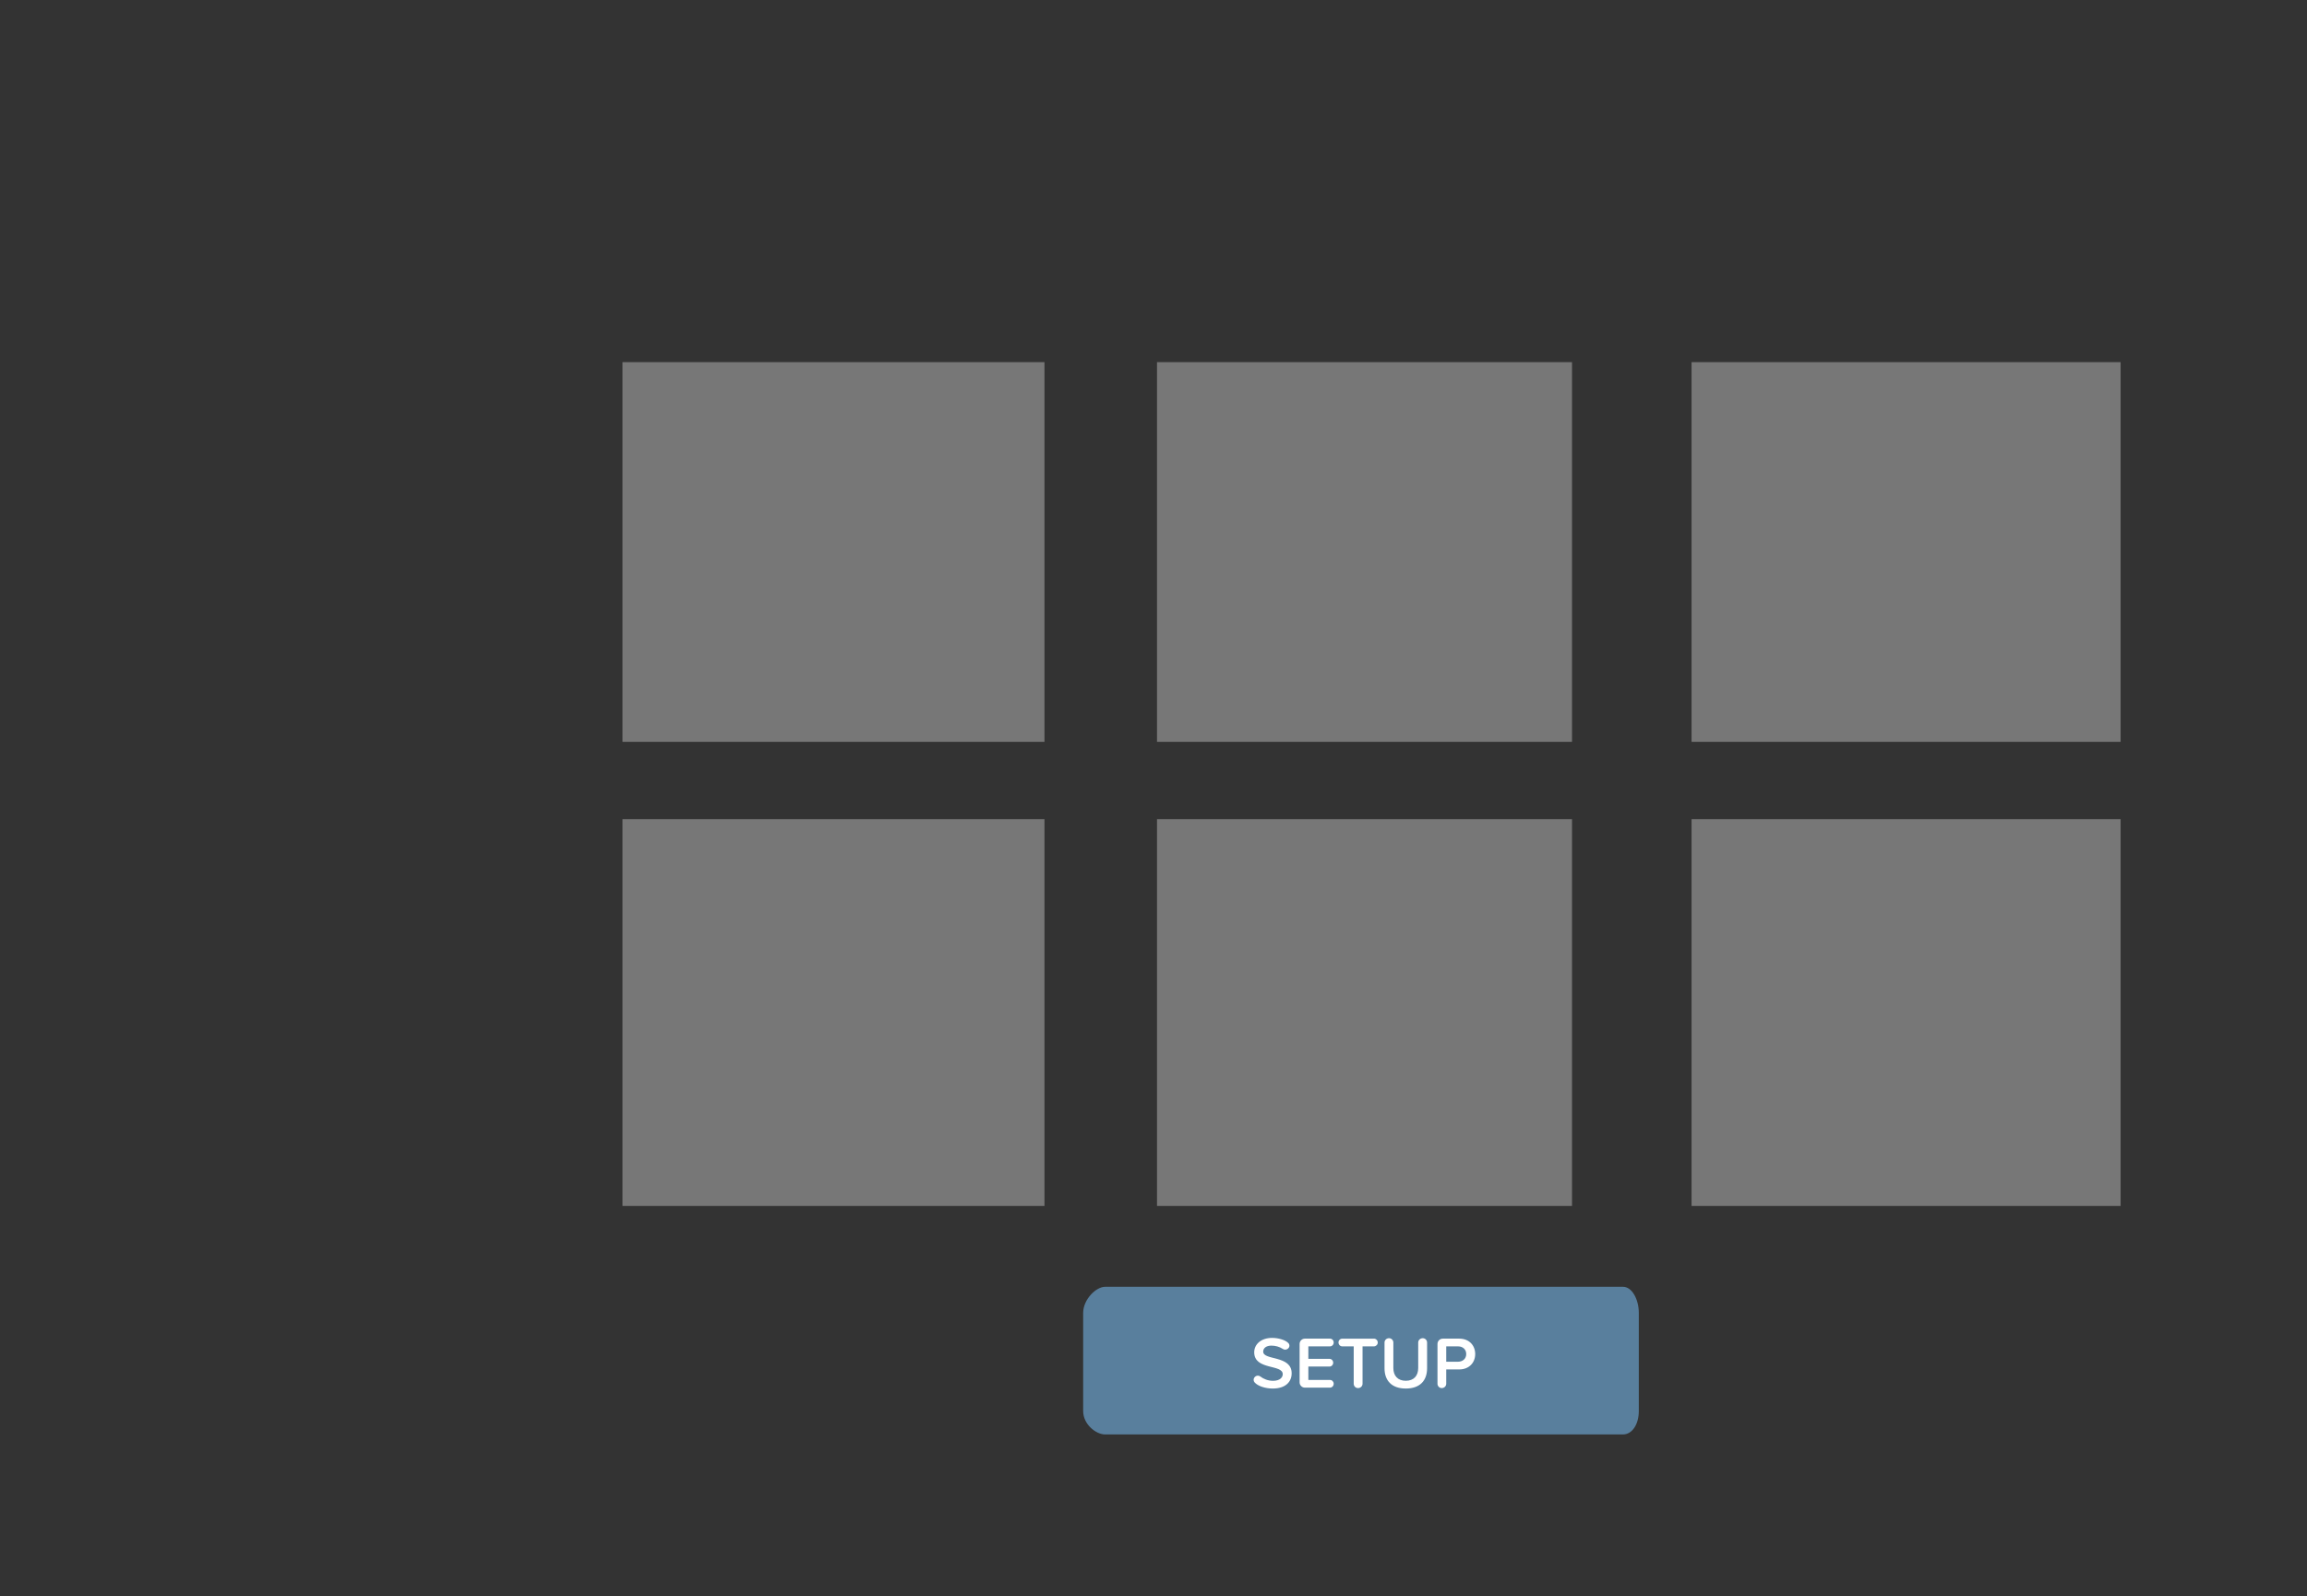 <?xml version="1.0" encoding="utf-8"?>
<!-- Generator: Adobe Illustrator 16.0.0, SVG Export Plug-In . SVG Version: 6.00 Build 0)  -->
<!DOCTYPE svg PUBLIC "-//W3C//DTD SVG 1.1//EN" "http://www.w3.org/Graphics/SVG/1.1/DTD/svg11.dtd">
<svg version="1.1" id="Layer_1" xmlns="http://www.w3.org/2000/svg" xmlns:xlink="http://www.w3.org/1999/xlink" x="0px" y="0px"
	 width="328px" height="227px" viewBox="0 0 328 227" enable-background="new 0 0 328 227" xml:space="preserve">
<rect x="0" y="0" width="328" height="227" fill="#333333" stroke="none"/>
<g id="Layer_1_1_" display="none">
	<rect x="-579" y="-225" display="inline" fill="#F2F2F2" width="1024" height="768"/>
	<g id="Layer_2" display="inline">
	</g>
	<ellipse display="inline" fill="#CCCCCC" cx="186.412" cy="354.949" rx="375.266" ry="6.13"/>
	<g display="inline">
		<path fill="#E5E5E5" d="M512.061,316.252V-53.917c0-13.288-10.812-24.102-24.104-24.102H-68.878
			c-13.296,0-24.107,10.814-24.107,24.102v370.169h-100.012v24.357l0.542,0.502c0.154,0.145,3.928,3.572,12.562,6.972
			c7.838,3.085,21.437,6.76,41.716,6.76h699.481c20.275,0,33.873-3.675,41.711-6.76c8.637-3.397,12.408-6.827,12.563-6.972
			l0.541-0.502v-24.357H512.061z"/>
		<circle display="none" fill="#333333" cx="210.438" cy="-57.938" r="3.75"/>
		<path fill="#A0A0A0" d="M221.562-55.459c1.441,0,2.621-1.175,2.621-2.618c0-1.445-1.18-2.623-2.621-2.623
			c-1.449,0-2.625,1.178-2.625,2.623C218.938-56.635,220.113-55.459,221.562-55.459z M221.562-59.574
			c0.82,0,1.494,0.672,1.494,1.497c0,0.824-0.674,1.492-1.494,1.492c-0.826,0-1.498-0.668-1.498-1.492
			C220.064-58.902,220.736-59.574,221.562-59.574z M513.88,315.928V-55.315c0-13.33-10.844-24.174-24.174-24.174H-68.747
			c-13.327,0-24.174,10.844-24.174,24.174v371.243h-100.306v24.432l0.547,0.505c0.154,0.145,3.938,3.585,12.598,6.989
			c7.859,3.092,21.498,6.775,41.835,6.775H563.27c20.338,0,33.979-3.684,41.834-6.775c8.66-3.404,12.446-6.847,12.601-6.989
			l0.548-0.505v-24.432H513.88z M-89.54-55.315c0-11.464,9.325-20.796,20.793-20.796h558.453c11.47,0,20.794,9.332,20.794,20.796
			v371.243h-2.146V-55.315c0-10.28-8.364-18.647-18.646-18.647H-68.747c-10.28,0-18.647,8.367-18.647,18.647v371.243h-2.146V-55.315
			L-89.54-55.315z M-86.267,315.928V-55.315c0-9.662,7.858-17.52,17.52-17.52h558.453c9.661,0,17.521,7.858,17.521,17.52v371.243
			H-86.267z M270.857,319.309v1.64c0,4.28-3.483,7.764-7.762,7.764h-107c-4.281,0-7.76-3.481-7.76-7.764v-1.64H270.857z
			 M603.622,344.805c-7.562,2.938-20.7,6.445-40.354,6.445h-701.516c-19.656,0-32.793-3.508-40.356-6.445
			c-4.689-1.822-7.862-3.656-9.729-4.896H613.35C611.488,341.146,608.312,342.98,603.622,344.805z M614.871,338.782h-804.719
			v-19.474h337.059v1.637c0,4.9,3.985,8.891,8.885,8.891h107c4.902,0,8.889-3.988,8.889-8.891v-1.637h342.889L614.871,338.782
			L614.871,338.782z M210.479-53.4c2.582,0,4.682-2.1,4.682-4.678c0-2.579-2.1-4.678-4.682-4.678c-2.574,0-4.678,2.099-4.678,4.678
			C205.801-55.5,207.902-53.4,210.479-53.4z M210.479-61.631c1.961,0,3.555,1.594,3.555,3.553c0,1.958-1.594,3.551-3.555,3.551
			c-1.957,0-3.553-1.593-3.553-3.551C206.926-60.037,208.521-61.631,210.479-61.631z M-59.632,294.514h539.679V-45.71H-59.632
			V294.514z M-58.507-44.584h537.426v337.973H-58.507V-44.584z"/>
	</g>
	<rect x="-59" y="-46" display="inline" fill="#706E7E" width="538" height="340"/>
	<g display="inline" opacity="0.9">
		<path fill="#FFFFFF" d="M223.938,94.546c3.938,0,6.863-3.151,6.863-6.865c0-3.938-2.925-6.863-6.863-6.863
			c-3.713,0-6.752,2.925-6.752,6.863C217.188,91.396,220.225,94.546,223.938,94.546z"/>
		<path fill="#FFFFFF" d="M323.869,94.546c3.938,0,6.864-3.151,6.864-6.865c0-3.938-2.927-6.863-6.864-6.863
			c-3.713,0-6.752,2.925-6.752,6.863C317.117,91.396,320.156,94.546,323.869,94.546z"/>
		<path fill="#FFFFFF" d="M398.027,136.674c-0.312-0.969-0.936-0.523-2.135,0.325c-1.962,1.065-3.896,1.571-5.628,1.771
			c1.433-3.045,3.183-7.28,3.183-10.051c0-9.848-15.333-11.644-19.853-2.689c-6.394,12.677,7.629,16.443,7.629,16.443
			c0.106,0.028,0.22,0.049,0.325,0.071c-3.047,4.015-12.099,8.011-14.753,8.433l0.367-40.938c0.18-0.41,0.254-1.011,0.254-1.875
			c0-2.925-2.138-4.727-5.177-4.727c-13.729,0-26.782,11.479-26.782,30.271c0,1.181,0.07,2.326,0.211,3.429
			c-1.229,3.785-3.159,7.266-6.288,7.266c-2.926,0-2.926-4.166-2.926-5.178v-28.583c0-2.701-2.363-4.952-6.075-4.952
			c-1.576,0-2.927,0.789-2.927,1.914c0,0.788,0.45,1.463,0.45,3.601v21.041c-0.001,0.002-0.001,0.002-0.003,0.005
			c-2.588,5.287-4.274,8.214-11.702,8.55c1.688-4.05,2.926-10.127,2.926-16.428c0-11.142-4.276-19.807-13.054-19.807
			c-4.729,0-7.879,2.588-10.241,5.964c-0.11-2.588-2.476-4.839-6.075-4.839c-1.574,0-3.604,0.45-3.604,1.238
			c0,0.788,1.125,1.013,1.125,4.276v19.528c-0.184,0.424-0.34,0.929-0.447,1.517c-1.016,4.951-3.04,12.153-7.541,12.153
			c-2.699,0-3.826-2.7-3.826-5.178l2.146-29.709c0-0.565-0.107-1.108-0.309-1.619c-0.574-2.091-2.471-3.333-4.992-3.333
			c-0.15,0-0.306,0.009-0.459,0.011c-0.105-0.002-0.209-0.011-0.315-0.011c-0.207,0-0.409,0.016-0.604,0.042
			c-13.209,0.742-25.4,12.07-25.4,30.23c0,0.88,0.041,1.743,0.117,2.583c-1.229,3.673-3.144,6.984-6.192,6.984
			c-2.925,0-2.925-4.166-2.925-5.178v-28.583c0-2.701-2.363-4.952-6.077-4.952c-1.574,0-2.927,0.789-2.927,1.914
			c0,0.788,0.449,1.463,0.449,3.601v19.522c-0.186,0.428-0.338,0.933-0.451,1.521c-1.015,4.951-3.037,12.152-7.539,12.152
			c-2.7,0-3.826-2.699-3.826-5.178V78.792c0-2.702-2.362-4.952-6.076-4.952c-1.576,0-3.602,0.451-3.602,1.239
			s1.125,1.012,1.125,4.276v25.432c-12.267,1.689-22.731,11.704-22.731,28.921c0,0.835,0.035,1.636,0.092,2.415
			c-2.062,4.593-5.681,8.277-11.909,8.277c-5.852,0-8.89-3.151-10.465-6.979c10.915-3.263,16.654-13.166,16.654-21.491
			c0-6.753-3.826-11.367-10.129-11.367c-8.664,0-17.217,10.691-17.217,24.982c0,1.807,0.162,3.51,0.461,5.119
			c-1.15,4.583-3.183,9.736-6.99,9.736c-2.926,0-2.926-4.166-2.926-5.178V115.93c0-5.178-1.688-11.367-9.003-11.367
			c-5.064,0-9.002,4.614-11.815,10.58c-0.226-5.063-2.139-10.58-8.89-10.58c-5.064,0-9.003,4.726-11.93,10.803v-4.726
			c0-2.701-2.362-4.952-6.076-4.952c-1.577,0-2.926,0.789-2.926,1.914c0,0.788,0.449,1.463,0.449,3.601v35.672
			c0,4.164,3.152,4.954,5.401,4.954c3.265,0,3.151-2.703,3.151-4.84v-16.431c0.675-8.891,7.09-18.567,10.128-18.567
			c1.913,0,2.139,2.926,2.139,6.415v28.47c0,4.164,3.15,4.954,5.401,4.954c3.265,0,3.151-2.703,3.151-4.84v-16.43
			c0.675-8.892,7.089-18.568,10.128-18.568c1.913,0,2.138,2.926,2.138,6.415v22.845c0,5.738,3.489,10.579,9.453,10.579
			c5.947,0,9.897-3.828,12.527-8.502c3.766,5.491,9.751,8.502,15.945,8.502c7.452,0,12.454-2.767,15.782-6.431
			c2.51,4.22,6.614,6.431,11.791,6.431c4.276,0,7.539-1.913,10.016-4.39c1.688,2.588,4.729,4.39,8.554,4.39
			c4.796,0,8.317-2.489,10.888-5.901c1.379,3.463,4.354,5.901,8.584,5.901c4.795,0,8.288-2.489,10.846-5.899
			c2.229,3.633,5.804,5.899,10.646,5.899c4.276,0,7.431-2.026,9.679-4.613c1.688,2.7,4.728,4.613,8.666,4.613
			c4.273,0,7.536-1.979,10.017-4.824v42.747c0,1.688,0.338,3.039,2.588,3.039c2.251,0,5.964-0.788,5.964-4.951v-36.574
			c0.9,1.012,2.7,1.688,5.4,1.688c3.938,0,8.328-1.916,11.365-5.179c6.762,0,11.886-1.86,15.479-4.375
			c0.765,4.748,4.081,8.429,9.283,8.429c5.04,0,8.644-2.75,11.229-6.433c2.249,3.287,5.688,5.308,10.267,5.308
			c3.938,0,6.977-1.802,9.227-4.05v11.813c-7.427,6.526-13.953,12.265-13.953,23.634c0,7.201,4.5,12.939,10.803,12.939
			c5.74,0,11.704-4.164,11.704-15.98v-19.468c4.56-3.966,18.144-9.653,21.876-17.272c0.032-0.064,0.079-0.157,0.127-0.254
			C393.764,140.586,398.238,137.328,398.027,136.674z M151.126,129.206c-0.225-4.728,1.464-17.105,6.978-17.105
			c1.464,0,2.363,1.464,2.363,3.939c0,6.753-3.602,12.603-9.229,15.192C151.238,130.557,151.126,129.882,151.126,129.206z
			 M197.604,140.009c-1.463,2.478-3.603,4.392-6.525,4.392c-3.938,0-7.54-3.377-7.54-11.479c0-0.277,0.008-0.551,0.015-0.822
			c0.035-0.261,0.069-0.513,0.1-0.755c0.039-0.343,0.021-0.674-0.033-0.985c0.777-12.155,7.135-16.878,13.988-18.146v27.796
			L197.604,140.009L197.604,140.009z M256.91,138.548c-1.237,3.152-3.264,5.853-6.301,5.853c-3.939,0-6.416-3.377-6.416-9.229
			c0-13.805,7.27-21.152,14.707-23.03L256.91,138.548z M296.41,141.925c-5.178,0.449-9.003,1.575-10.579,3.937v-24.307
			c1.237-5.514,4.164-9.453,7.427-9.453c3.827,0,7.09,3.712,7.09,14.067C300.348,130.332,299.111,137.984,296.41,141.925z
			 M350.539,143.275c-3.938,0-6.414-3.377-6.414-9.229c0-13.374,6.819-20.686,14.01-22.836c-0.022,3.418-0.057,7.625-0.057,8.881
			v12.716C357.291,137.309,355.041,143.275,350.539,143.275z M354.928,187.949c-1.801,0-2.926-2.7-2.926-6.188
			c0-6.753,2.477-11.03,6.076-14.741v12.039C358.078,181.198,358.529,187.949,354.928,187.949z M382.287,125.154
			c4.408-0.282,4.429,5.257,4.429,5.257c-0.062,2.92-1.315,5.827-2.455,7.915c-0.341-0.098-0.534-0.168-0.534-0.168
			C376.161,136.501,377.879,125.436,382.287,125.154z"/>
	</g>
</g>
<g id="Layer_3" display="none">
	
		<linearGradient id="SVGID_1_" gradientUnits="userSpaceOnUse" x1="663" y1="902.5" x2="682" y2="902.5" gradientTransform="matrix(1 0 0 1 -245 -764)">
		<stop  offset="0" style="stop-color:#FFFFFF;stop-opacity:0"/>
		<stop  offset="0.882" style="stop-color:#F2F2F2"/>
	</linearGradient>
	<rect x="418" y="-84" display="inline" fill="url(#SVGID_1_)" width="19" height="445"/>
</g>
<g id="Layer_4" display="none">
	<g display="inline">
		<g>
			<g opacity="0.3">
				<path d="M328,11H3V4.776C3,3.666,5.414,3,6.538,3h318.224C325.887,3,328,3.666,328,4.776V11z"/>
				<path d="M328,224.84c0,1.348-2.214,2.16-3.459,2.16H6.76C5.515,227,3,226.188,3,224.84V21h325V224.84z"/>
				<rect x="3" y="11" width="325" height="10"/>
			</g>
			<path fill="#CCCCCC" d="M324,8H0V1.292C0,0.181,1.929,0,3.053,0h318.224C322.4,0,324,0.181,324,1.292V8z"/>
			<circle opacity="0.71" fill="#E74C3C" enable-background="new    " cx="8.609" cy="4.309" r="1.896"/>
			<circle opacity="0.71" fill="#F1C40F" enable-background="new    " cx="14.811" cy="4.309" r="1.894"/>
			<circle opacity="0.71" fill="#2ECC71" enable-background="new    " cx="21.012" cy="4.309" r="1.895"/>
			<rect y="8" fill="#E6E6E6" width="324" height="9"/>
			<path fill="#E6E6E6" d="M70.537,2.371C70.379,1.892,69.996,1,69.33,1H32.715c-0.666,0-1.047,0.909-1.207,1.371l-1.609,5.007
				C29.762,7.78,29.095,8,29.095,8h43.856c0,0-0.666-0.183-0.804-0.622L70.537,2.371z"/>
			<g>
				<path fill="#F2F2F2" d="M324,221.354c0,1.35-1.699,2.646-2.944,2.646H3.274C2.029,224,0,222.702,0,221.354V17h324V221.354z"/>
			</g>
		</g>
		<rect y="17" fill="#919191" width="324" height="16"/>
		<rect x="18" y="51" fill="#919191" width="55" height="10"/>
		<rect x="18" y="67" opacity="0.2" fill="#919191" enable-background="new    " width="55" height="11"/>
		<rect x="18" y="84" opacity="0.2" fill="#919191" enable-background="new    " width="55" height="11"/>
		<rect x="18" y="101" opacity="0.2" fill="#919191" enable-background="new    " width="55" height="10"/>
		<rect x="23" y="54" fill="#F2F2F2" width="27" height="4"/>
		<rect x="193" y="23" fill="#F2F2F2" width="26" height="3"/>
		<rect x="228" y="23" fill="#F2F2F2" width="26" height="3"/>
		<rect x="262" y="23" fill="#F2F2F2" width="27" height="3"/>
	</g>
</g>
<g id="Layer_6">
	<g>
		<rect x="164.5" y="51.5" opacity="0.4" fill="#DDDDDD" enable-background="new    " width="59" height="54"/>
		<rect x="240.5" y="51.5" opacity="0.4" fill="#DDDDDD" enable-background="new    " width="61" height="54"/>
		<rect x="88.5" y="116.5" opacity="0.4" fill="#DDDDDD" enable-background="new    " width="60" height="55"/>
		<rect x="164.5" y="116.5" opacity="0.4" fill="#DDDDDD" enable-background="new    " width="59" height="55"/>
		<rect x="240.5" y="116.5" opacity="0.4" fill="#DDDDDD" enable-background="new    " width="61" height="55"/>
		<rect x="88.5" y="51.5" opacity="0.4" fill="#DDDDDD" enable-background="new    " width="60" height="54"/>
		<path fill="#597F9D" d="M233,200.661c0,1.926-0.962,3.339-2.246,3.339h-73.633c-1.285,0-3.121-1.413-3.121-3.339v-13.94
			c0-1.926,1.836-3.721,3.121-3.721h73.633c1.284,0,2.246,1.795,2.246,3.721V200.661z"/>
		<g>
			<path fill="#FFFFFF" d="M180.943,197.471c-1.024,0-2.111-0.334-2.582-0.888c-0.084-0.104-0.125-0.22-0.125-0.347
				c0-0.322,0.281-0.596,0.596-0.596c0.115,0,0.24,0.031,0.334,0.104c0.48,0.365,1.098,0.628,1.829,0.628
				c0.983,0,1.38-0.491,1.38-0.94c0-1.441-4.057-0.543-4.057-3.113c0-1.16,1.004-2.049,2.541-2.049c0.836,0,1.882,0.262,2.342,0.763
				c0.083,0.095,0.125,0.22,0.125,0.335c0,0.324-0.303,0.574-0.606,0.574c-0.114,0-0.229-0.031-0.334-0.104
				c-0.491-0.323-1.065-0.47-1.631-0.47c-0.711,0-1.16,0.345-1.16,0.855c0,1.285,4.046,0.48,4.046,3.084
				C183.641,196.479,182.824,197.471,180.943,197.471z"/>
			<path fill="#FFFFFF" d="M189.087,197.346h-3.563c-0.418,0-0.752-0.345-0.752-0.753v-5.466c0-0.408,0.334-0.753,0.752-0.753h3.563
				c0.293,0,0.533,0.239,0.533,0.554c0,0.305-0.24,0.545-0.533,0.545h-3.071v1.775h2.998c0.293,0,0.533,0.24,0.533,0.555
				c0,0.303-0.24,0.543-0.533,0.543h-2.998v1.902h3.071c0.293,0,0.533,0.24,0.533,0.533
				C189.62,197.105,189.38,197.346,189.087,197.346z"/>
			<path fill="#FFFFFF" d="M195.34,191.473h-1.619v5.319c0,0.334-0.283,0.616-0.639,0.616c-0.346,0-0.616-0.282-0.616-0.616v-5.319
				h-1.62c-0.303,0-0.544-0.24-0.544-0.563c0-0.293,0.241-0.533,0.544-0.533h4.494c0.293,0,0.544,0.24,0.544,0.556
				C195.884,191.23,195.633,191.473,195.34,191.473z"/>
			<path fill="#FFFFFF" d="M199.868,197.471c-2.027,0-3.021-1.16-3.021-2.873v-3.67c0-0.334,0.271-0.615,0.637-0.615
				c0.346,0,0.617,0.281,0.617,0.615v3.627c0,1.088,0.615,1.811,1.767,1.811c1.159,0,1.767-0.723,1.767-1.811v-3.627
				c0-0.334,0.282-0.615,0.648-0.615c0.345,0,0.615,0.281,0.615,0.615v3.658C202.898,196.32,201.906,197.471,199.868,197.471z"/>
			<path fill="#FFFFFF" d="M207.459,194.754h-1.839v2.038c0,0.334-0.282,0.616-0.638,0.616c-0.336,0-0.606-0.282-0.606-0.616v-5.665
				c0-0.408,0.334-0.753,0.753-0.753h2.33c1.464,0,2.279,1.004,2.279,2.194C209.738,193.75,208.912,194.754,207.459,194.754z
				 M207.292,191.473h-1.672v2.186h1.672c0.681,0,1.171-0.439,1.171-1.088C208.463,191.9,207.973,191.473,207.292,191.473z"/>
		</g>
	</g>
</g>
<g id="Layer_5" display="none">
	<g display="inline">
		<polygon fill="#FFFFFF" points="-132.121,242.064 -130.258,241.062 -128.643,240.225 -131.211,235.407 -126.879,235.407 
			-138.258,224 -138.258,240.016 -134.941,236.794 		"/>
		<rect x="-133.827" y="232.593" transform="matrix(0.882 -0.471 0.471 0.882 -126.996 -34.673)" width="2" height="7.999"/>
		<polygon points="-137.258,226.407 -137.258,237.596 -134,234.45 -129.232,234.45 		"/>
	</g>
</g>
</svg>
